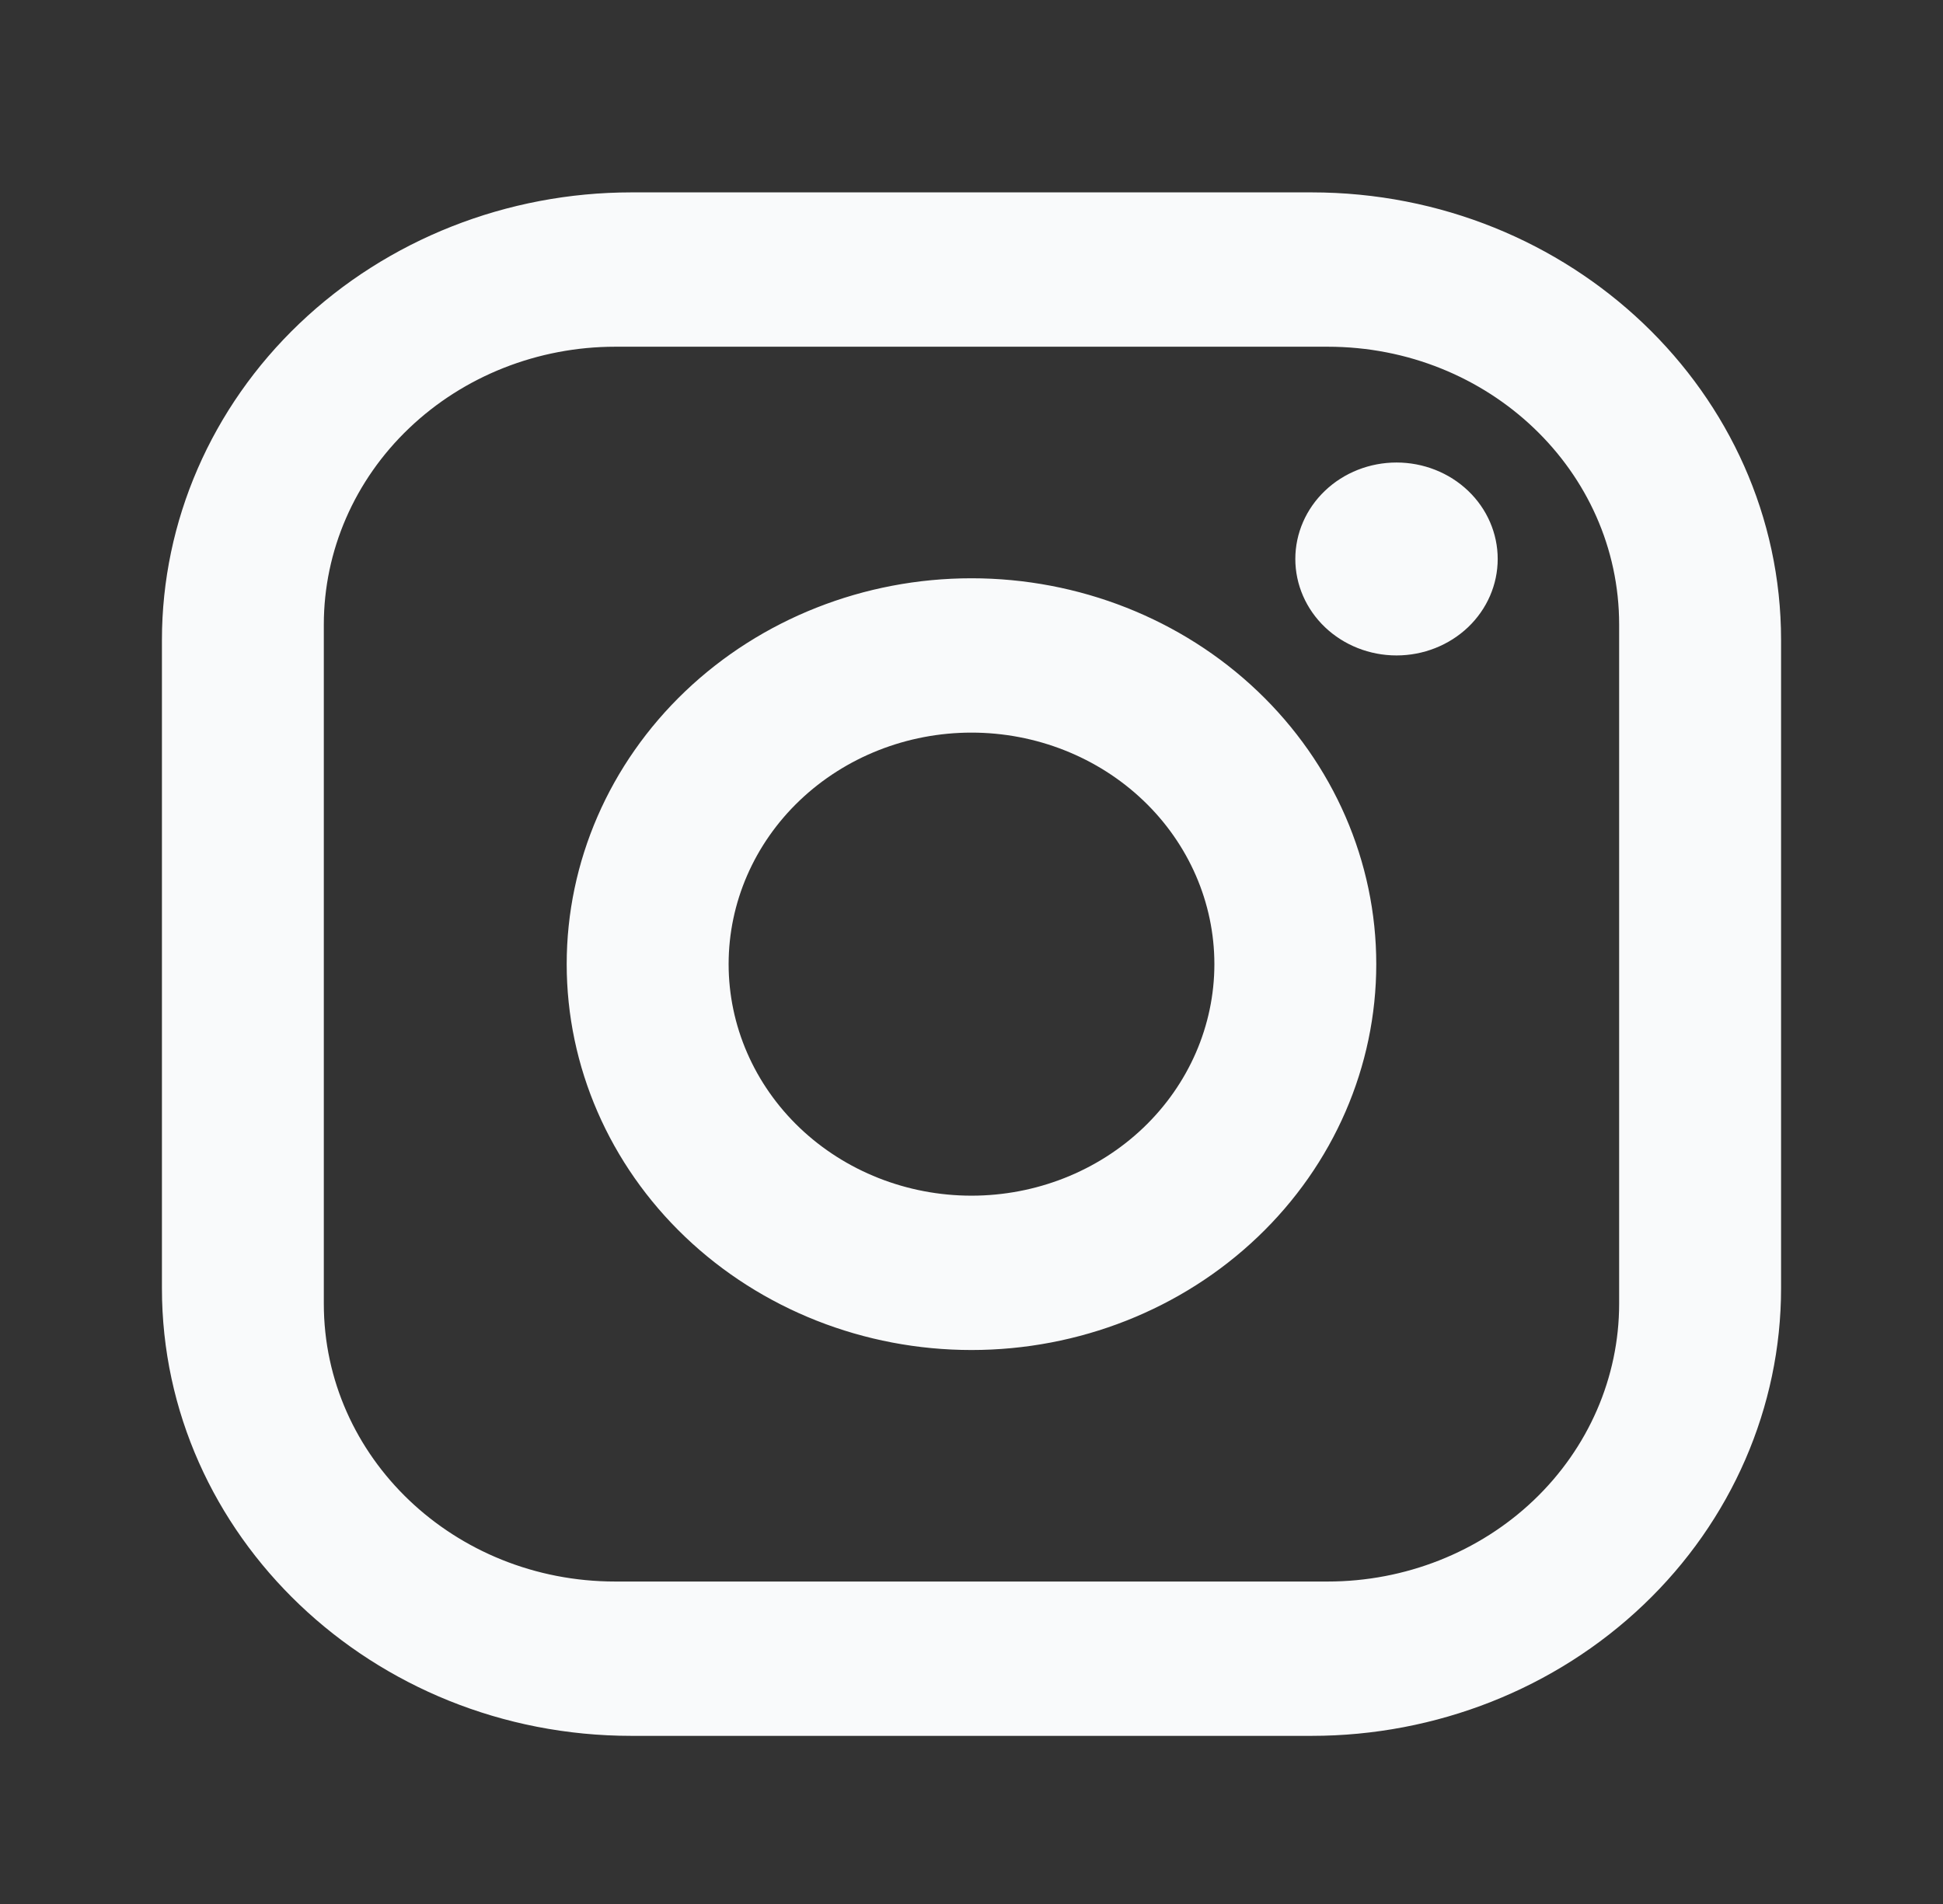 <svg width="50" height="49" viewBox="0 0 50 49" fill="none" xmlns="http://www.w3.org/2000/svg">
<rect x="0" y="0" width="50" height="49" fill="#333333" stroke="none"/>
<path d="M16.25 4.951H33.75C40.416 4.951 45.833 10.115 45.833 16.471V33.154C45.833 36.209 44.56 39.139 42.294 41.299C40.028 43.46 36.955 44.673 33.75 44.673H16.25C9.583 44.673 4.167 39.51 4.167 33.154V16.471C4.167 13.415 5.44 10.486 7.706 8.325C9.972 6.165 13.045 4.951 16.25 4.951ZM15.833 8.923C13.844 8.923 11.936 9.677 10.53 11.018C9.123 12.358 8.333 14.177 8.333 16.073V33.551C8.333 37.504 11.687 40.701 15.833 40.701H34.166C36.156 40.701 38.063 39.948 39.47 38.607C40.876 37.266 41.666 35.447 41.666 33.551V16.073C41.666 12.121 38.312 8.923 34.166 8.923H15.833ZM35.937 11.903C36.628 11.903 37.29 12.164 37.779 12.63C38.267 13.095 38.541 13.727 38.541 14.385C38.541 15.044 38.267 15.675 37.779 16.141C37.29 16.606 36.628 16.868 35.937 16.868C35.247 16.868 34.584 16.606 34.096 16.141C33.608 15.675 33.333 15.044 33.333 14.385C33.333 13.727 33.608 13.095 34.096 12.63C34.584 12.164 35.247 11.903 35.937 11.903ZM25 14.882C27.762 14.882 30.412 15.928 32.365 17.79C34.319 19.653 35.416 22.178 35.416 24.812C35.416 27.446 34.319 29.972 32.365 31.834C30.412 33.697 27.762 34.743 25 34.743C22.237 34.743 19.588 33.697 17.634 31.834C15.681 29.972 14.583 27.446 14.583 24.812C14.583 22.178 15.681 19.653 17.634 17.79C19.588 15.928 22.237 14.882 25 14.882ZM25 18.854C23.342 18.854 21.753 19.482 20.58 20.599C19.408 21.716 18.75 23.232 18.75 24.812C18.75 26.392 19.408 27.908 20.58 29.026C21.753 30.143 23.342 30.771 25 30.771C26.657 30.771 28.247 30.143 29.419 29.026C30.591 27.908 31.25 26.392 31.25 24.812C31.25 23.232 30.591 21.716 29.419 20.599C28.247 19.482 26.657 18.854 25 18.854Z" fill="#F9FAFB"/>
</svg>
